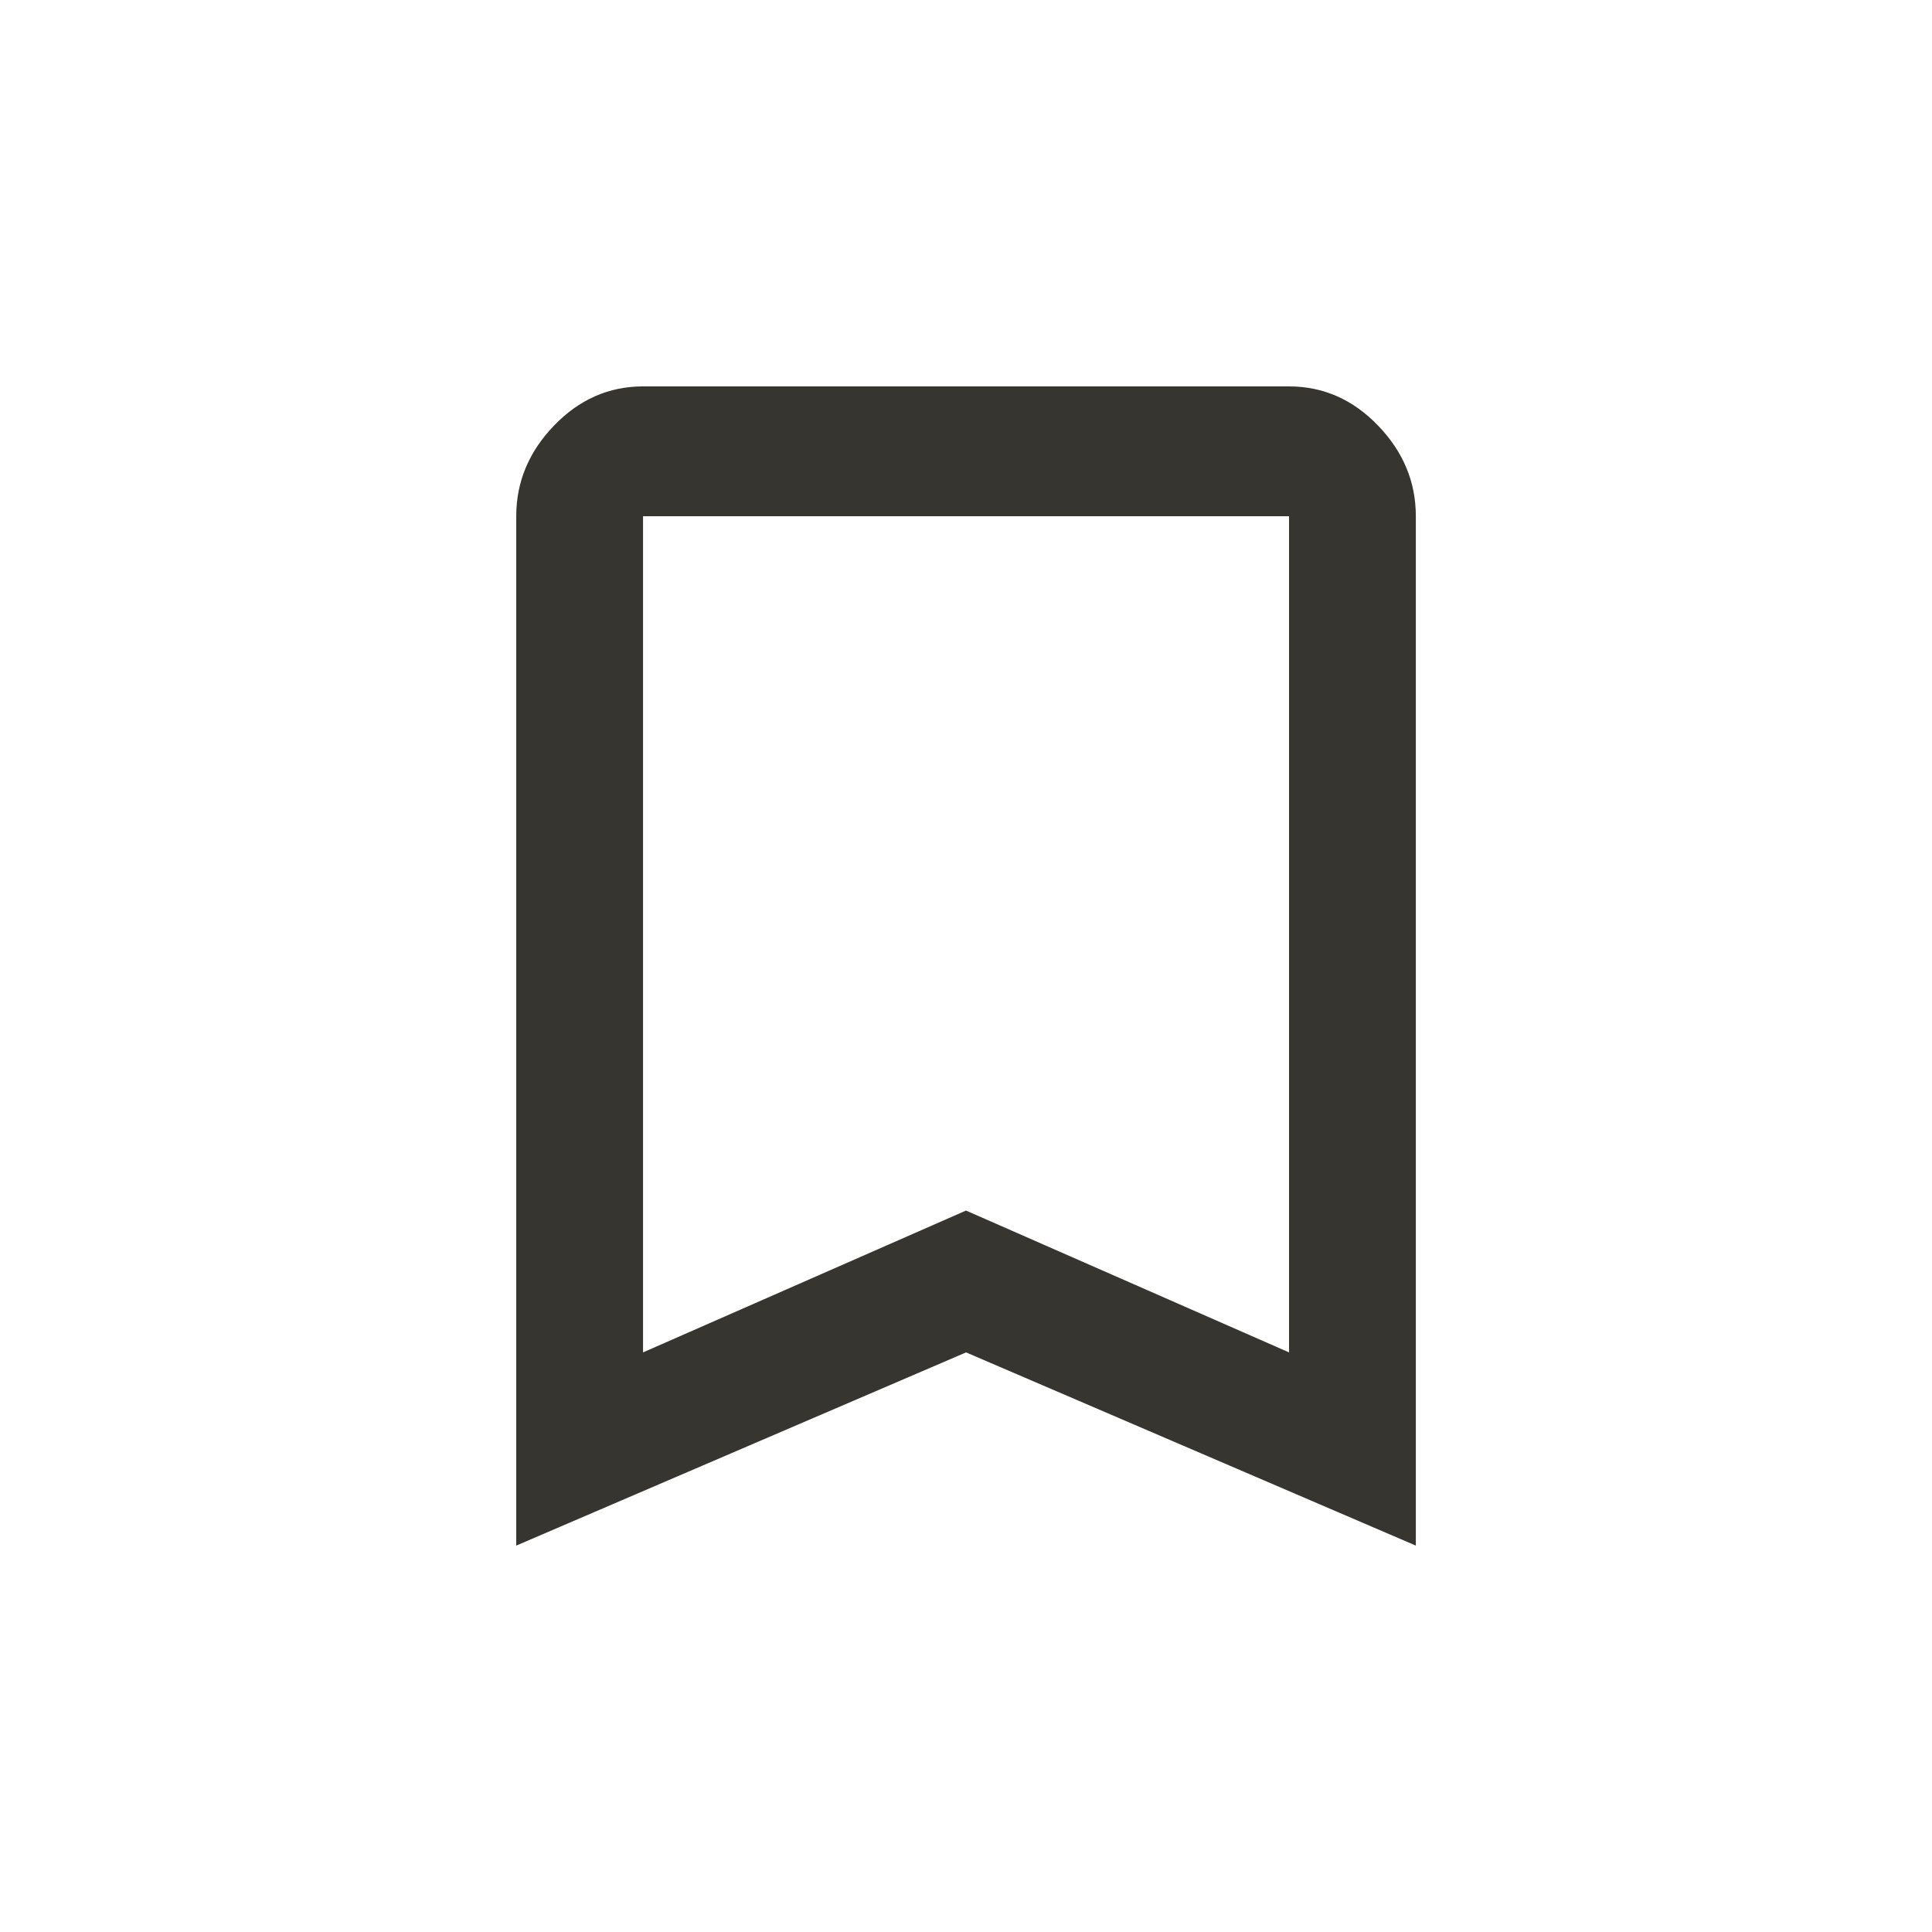 <!-- Generated by IcoMoon.io -->
<svg version="1.1" xmlns="http://www.w3.org/2000/svg" width="24" height="24" viewBox="0 0 24 24">
<title>bookmark_outline</title>
<path fill="#37352f" d="M16.013 16.8v-10.387h-8.025v10.387l4.012-1.762zM16.013 4.8q0.637 0 1.106 0.487t0.469 1.125v12.788l-5.587-2.4-5.588 2.4v-12.788q0-0.638 0.469-1.125t1.106-0.487h8.025z"></path>
</svg>
